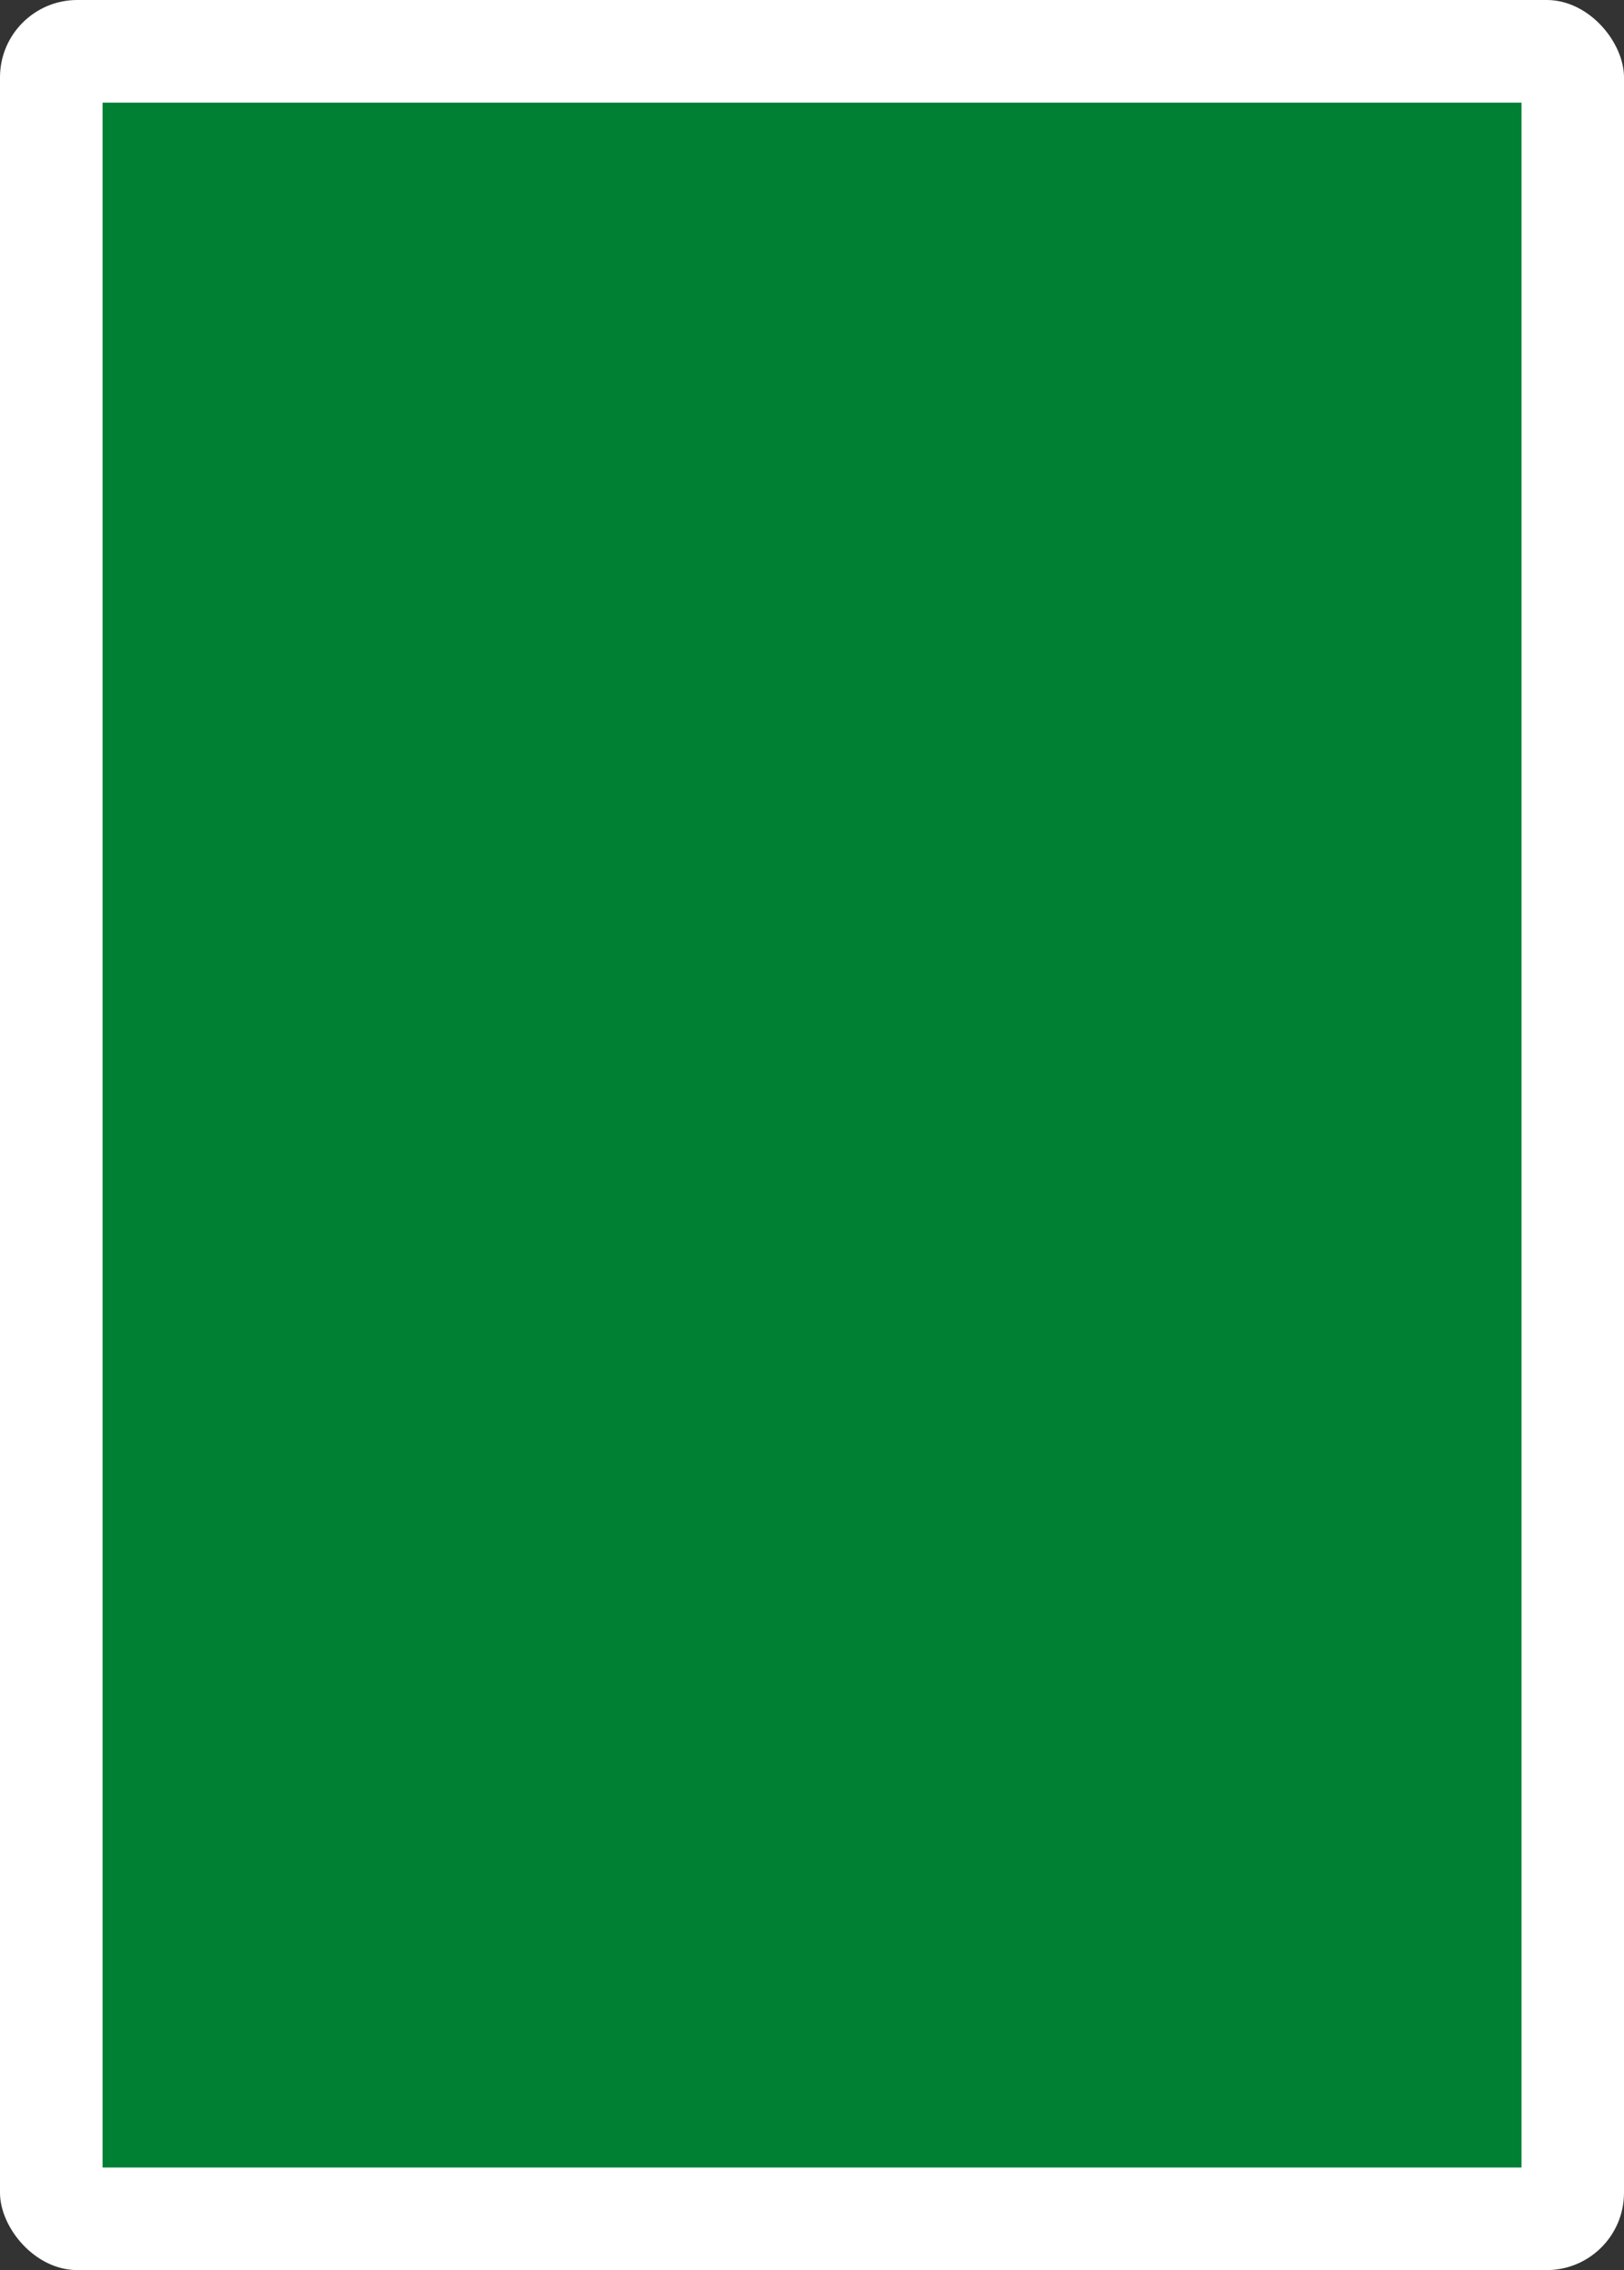 <svg xmlns="http://www.w3.org/2000/svg" viewBox="0 0 178.58 249.45"><rect x="0" y="0" width="178.58" height="249.45" fill="#333333" stroke="none"/><defs><style>.cls-1{fill:#fff;}.cls-2{fill:#008033;}</style></defs><g id="Layer_2" data-name="Layer 2"><g id="svg22446"><g id="g33574"><g id="g33572"><rect id="rect33568" class="cls-1" width="178.58" height="249.45" rx="8.5"/><rect id="rect33570" class="cls-2" x="11.28" y="11.28" width="156.03" height="226.9"/></g></g></g></g></svg>